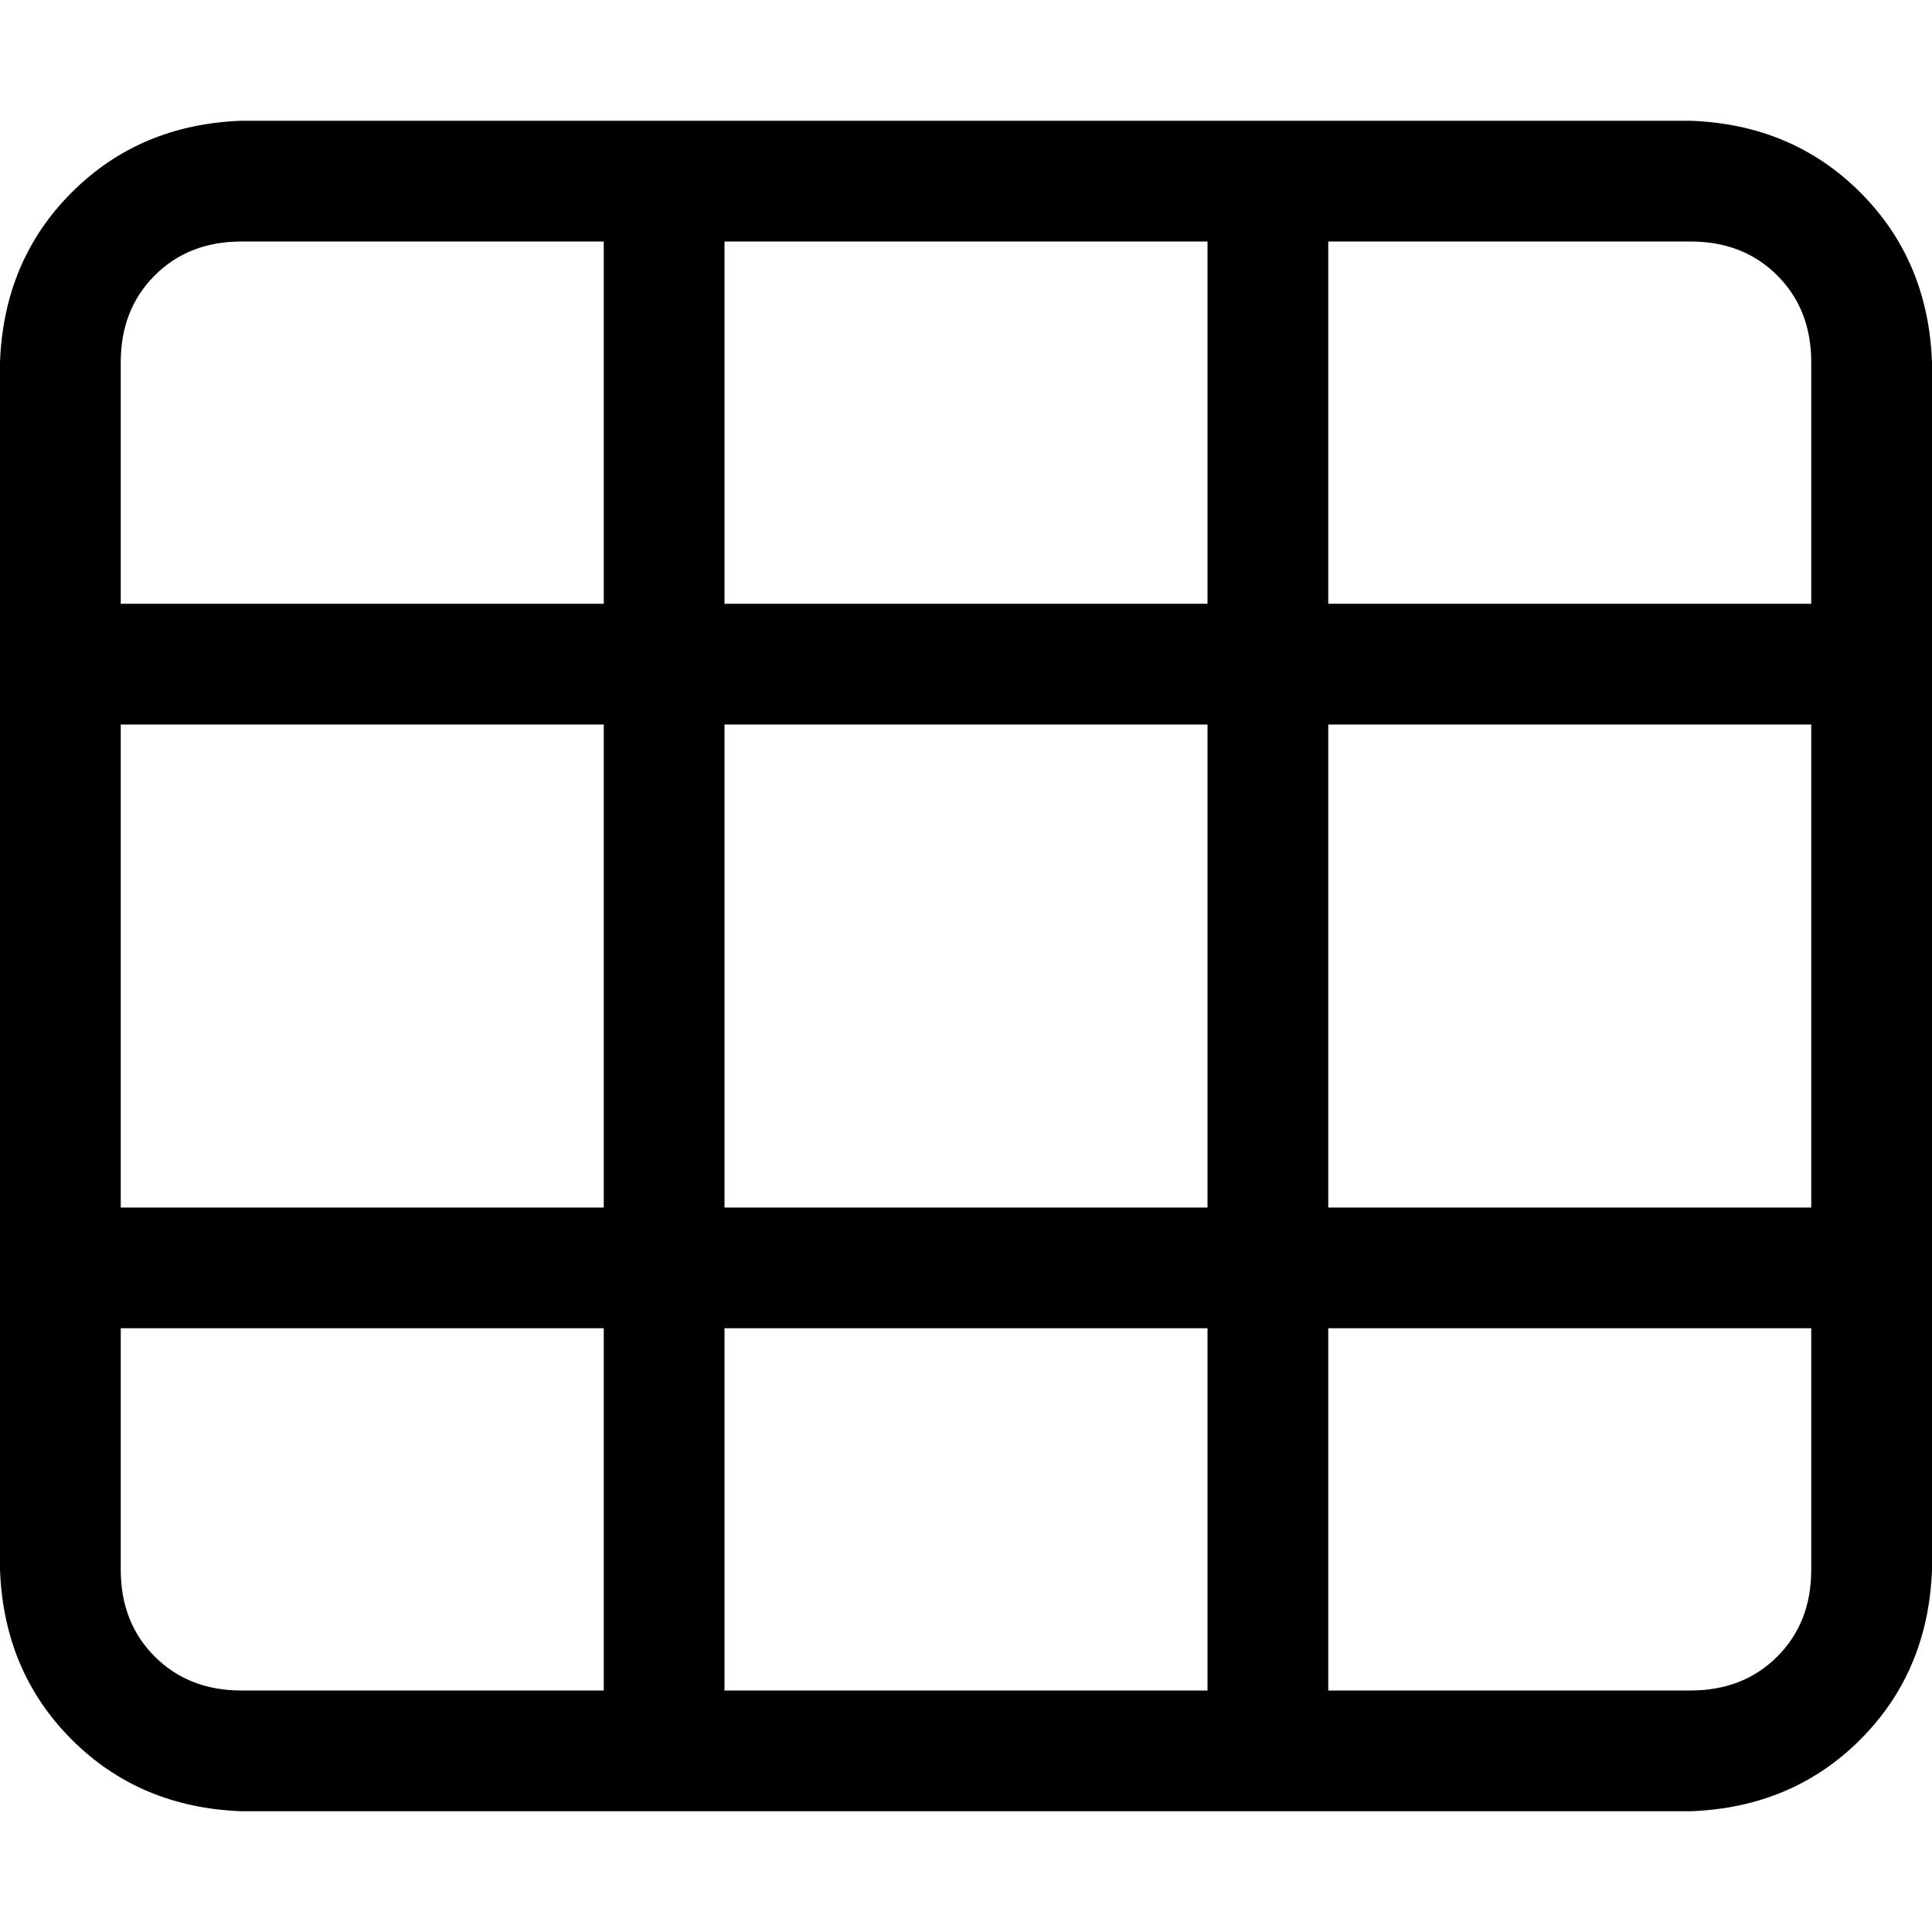 <svg xmlns="http://www.w3.org/2000/svg" viewBox="0 0 512 512">
  <path d="M 352 64 L 352 160 L 480 160 L 480 96 Q 480 82 471 73 Q 462 64 448 64 L 352 64 L 352 64 Z M 320 64 L 192 64 L 192 160 L 320 160 L 320 64 L 320 64 Z M 160 64 L 64 64 Q 50 64 41 73 Q 32 82 32 96 L 32 160 L 160 160 L 160 64 L 160 64 Z M 32 192 L 32 320 L 160 320 L 160 192 L 32 192 L 32 192 Z M 32 352 L 32 416 Q 32 430 41 439 Q 50 448 64 448 L 160 448 L 160 352 L 32 352 L 32 352 Z M 192 448 L 320 448 L 320 352 L 192 352 L 192 448 L 192 448 Z M 352 448 L 448 448 Q 462 448 471 439 Q 480 430 480 416 L 480 352 L 352 352 L 352 448 L 352 448 Z M 480 320 L 480 192 L 352 192 L 352 320 L 480 320 L 480 320 Z M 0 96 Q 1 69 19 51 L 19 51 Q 37 33 64 32 L 448 32 Q 475 33 493 51 Q 511 69 512 96 L 512 416 Q 511 443 493 461 Q 475 479 448 480 L 64 480 Q 37 479 19 461 Q 1 443 0 416 L 0 96 L 0 96 Z M 192 320 L 320 320 L 320 192 L 192 192 L 192 320 L 192 320 Z" />
</svg>